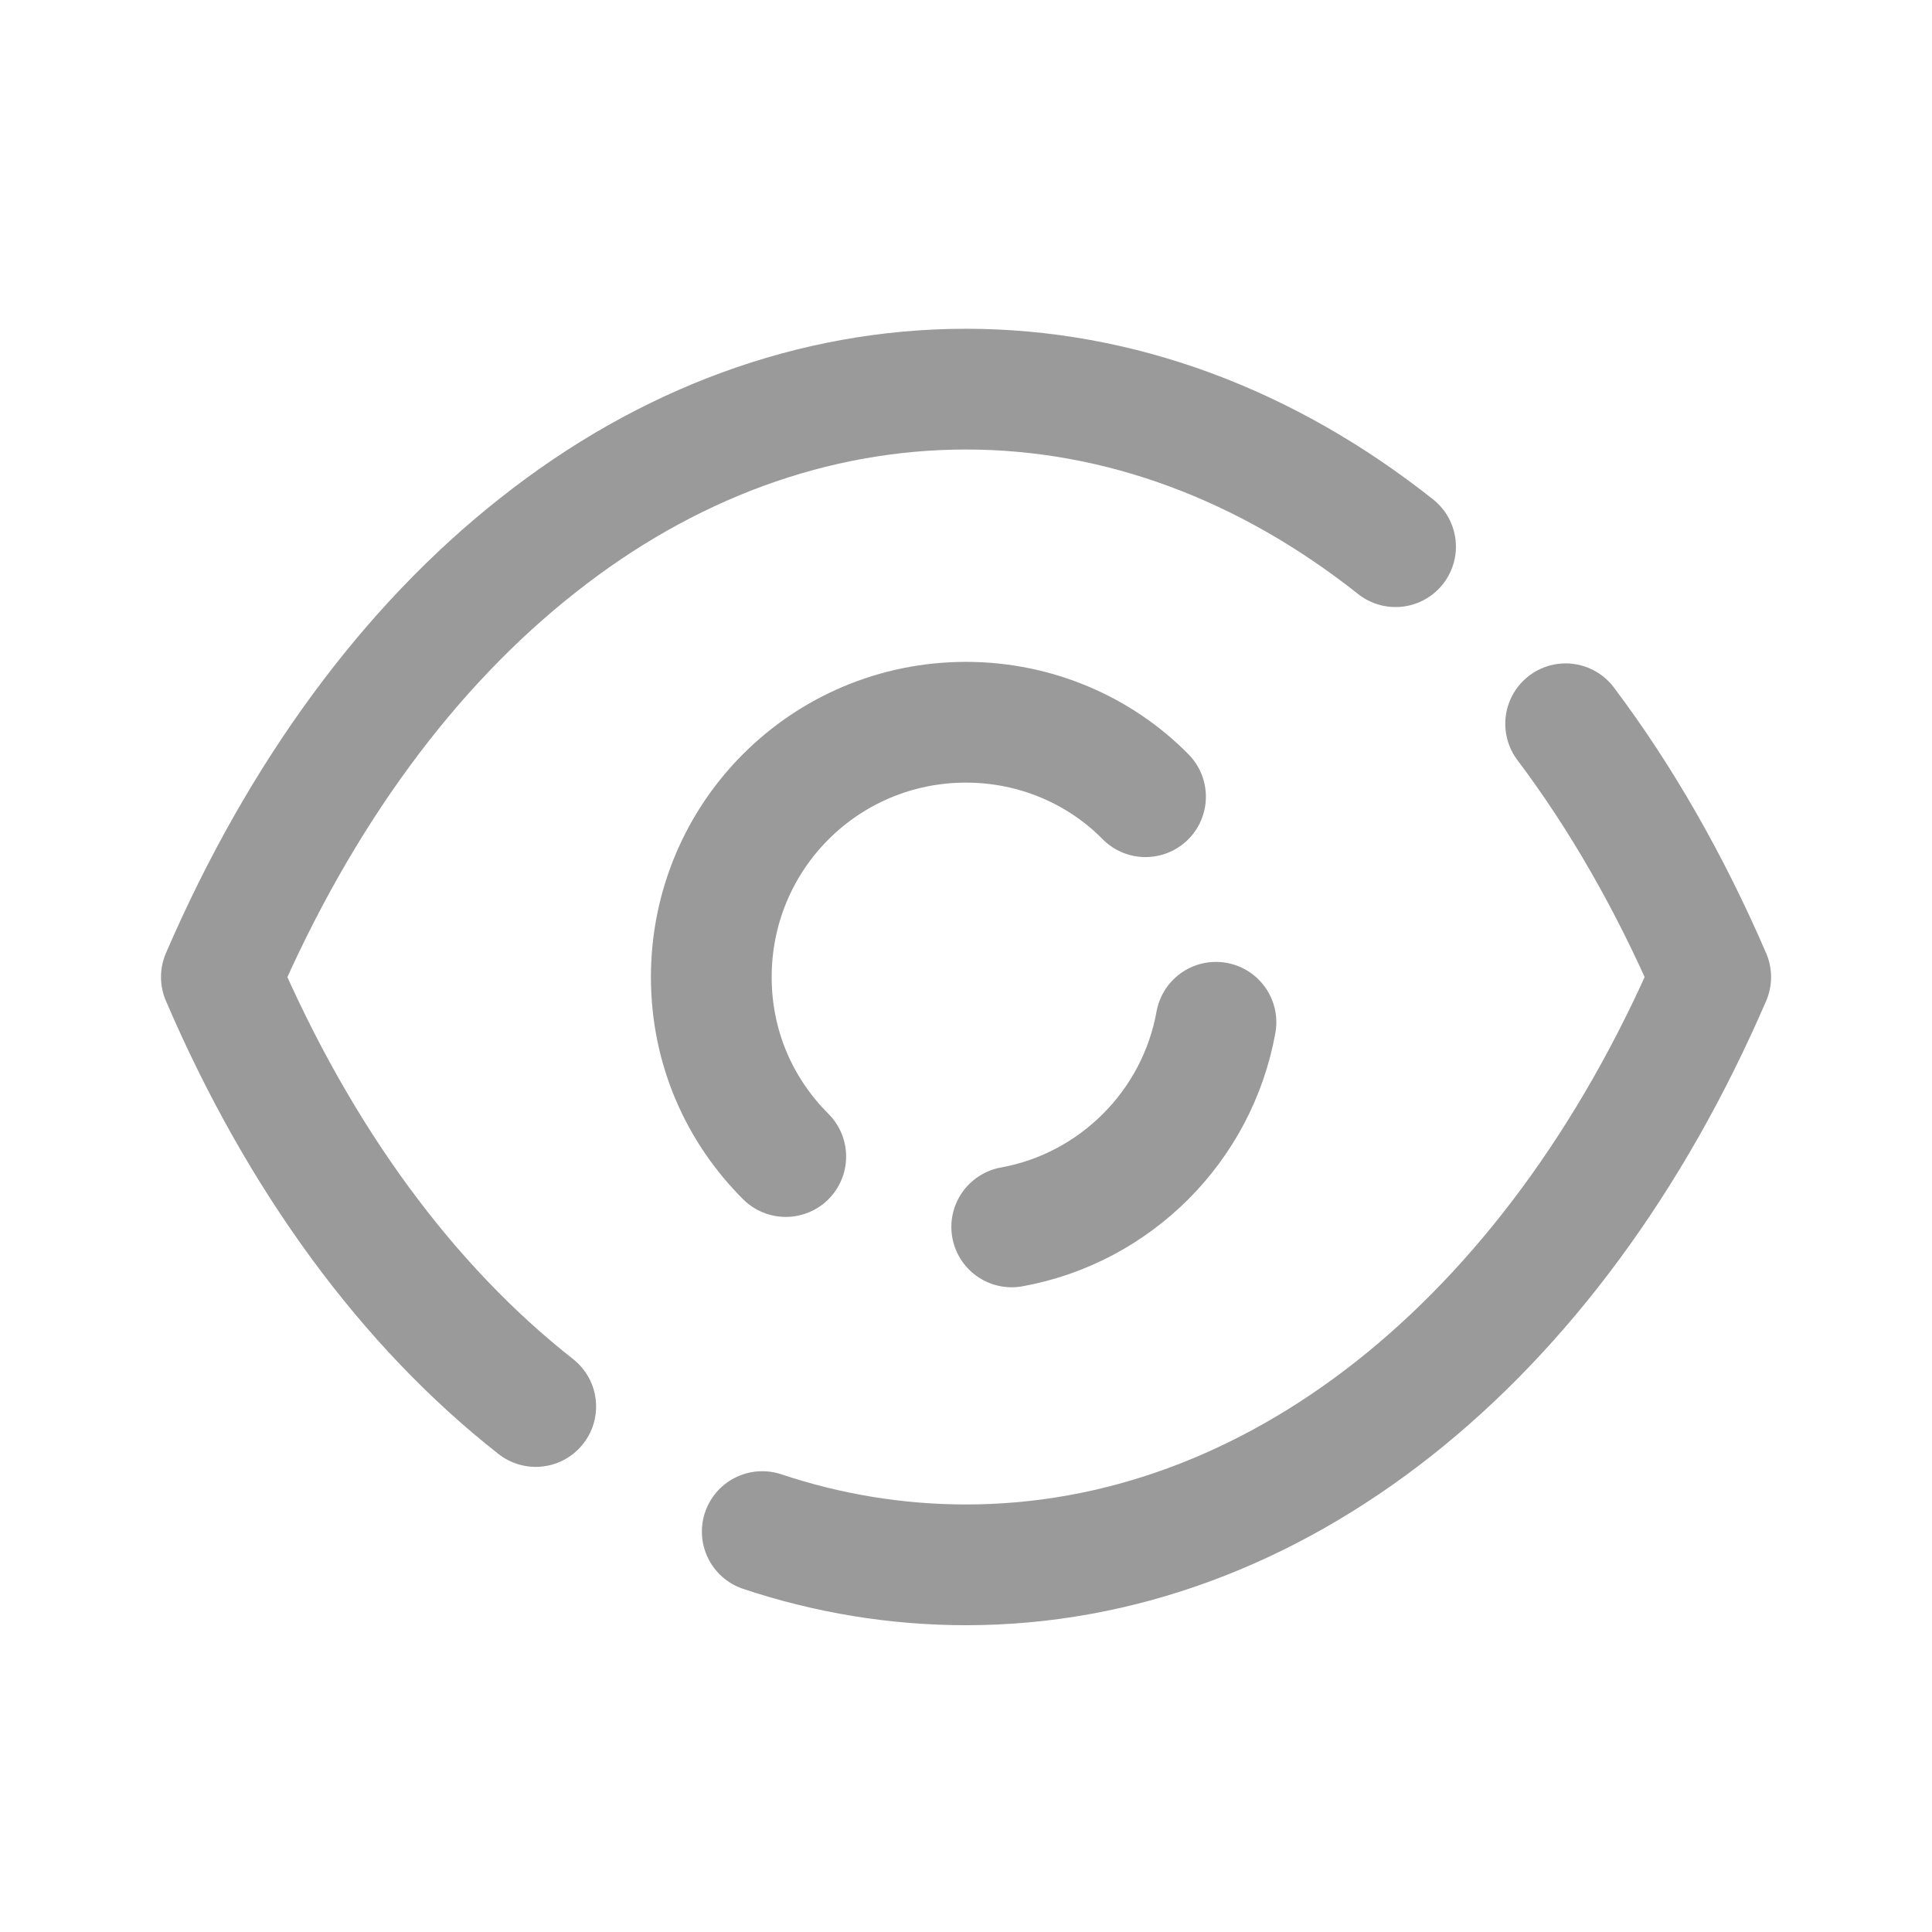 <svg width="24" height="24" viewBox="0 0 24 24" fill="none" xmlns="http://www.w3.org/2000/svg">
    <g id="Iconly/Light/Hide">
        <g id="Hide">
            <path id="Stroke 1" d="M9.761 14.367C9.186 13.793 8.836 13.013 8.836 12.138C8.836 10.385 10.248 8.972 12 8.972C12.867 8.972 13.665 9.323 14.23 9.897" stroke="#9A9A9A" stroke-width="1.5" stroke-linecap="round" stroke-linejoin="round"/>
            <path id="Stroke 3" d="M15.105 12.699C14.873 13.989 13.857 15.007 12.568 15.241" stroke="#9A9A9A" stroke-width="1.5" stroke-linecap="round" stroke-linejoin="round"/>
            <path id="Stroke 5" d="M6.655 17.472C5.068 16.226 3.724 14.406 2.75 12.137C3.734 9.858 5.087 8.028 6.684 6.772C8.271 5.516 10.102 4.834 12 4.834C13.909 4.834 15.739 5.526 17.336 6.791" stroke="#9A9A9A" stroke-width="1.5" stroke-linecap="round" stroke-linejoin="round"/>
            <path id="Stroke 7" d="M19.449 8.991C20.137 9.905 20.742 10.96 21.251 12.137C19.284 16.694 15.808 19.439 12.001 19.439C11.138 19.439 10.287 19.299 9.469 19.026" stroke="#9A9A9A" stroke-width="1.5" stroke-linecap="round" stroke-linejoin="round"/>
        </g>
    </g>
</svg>
